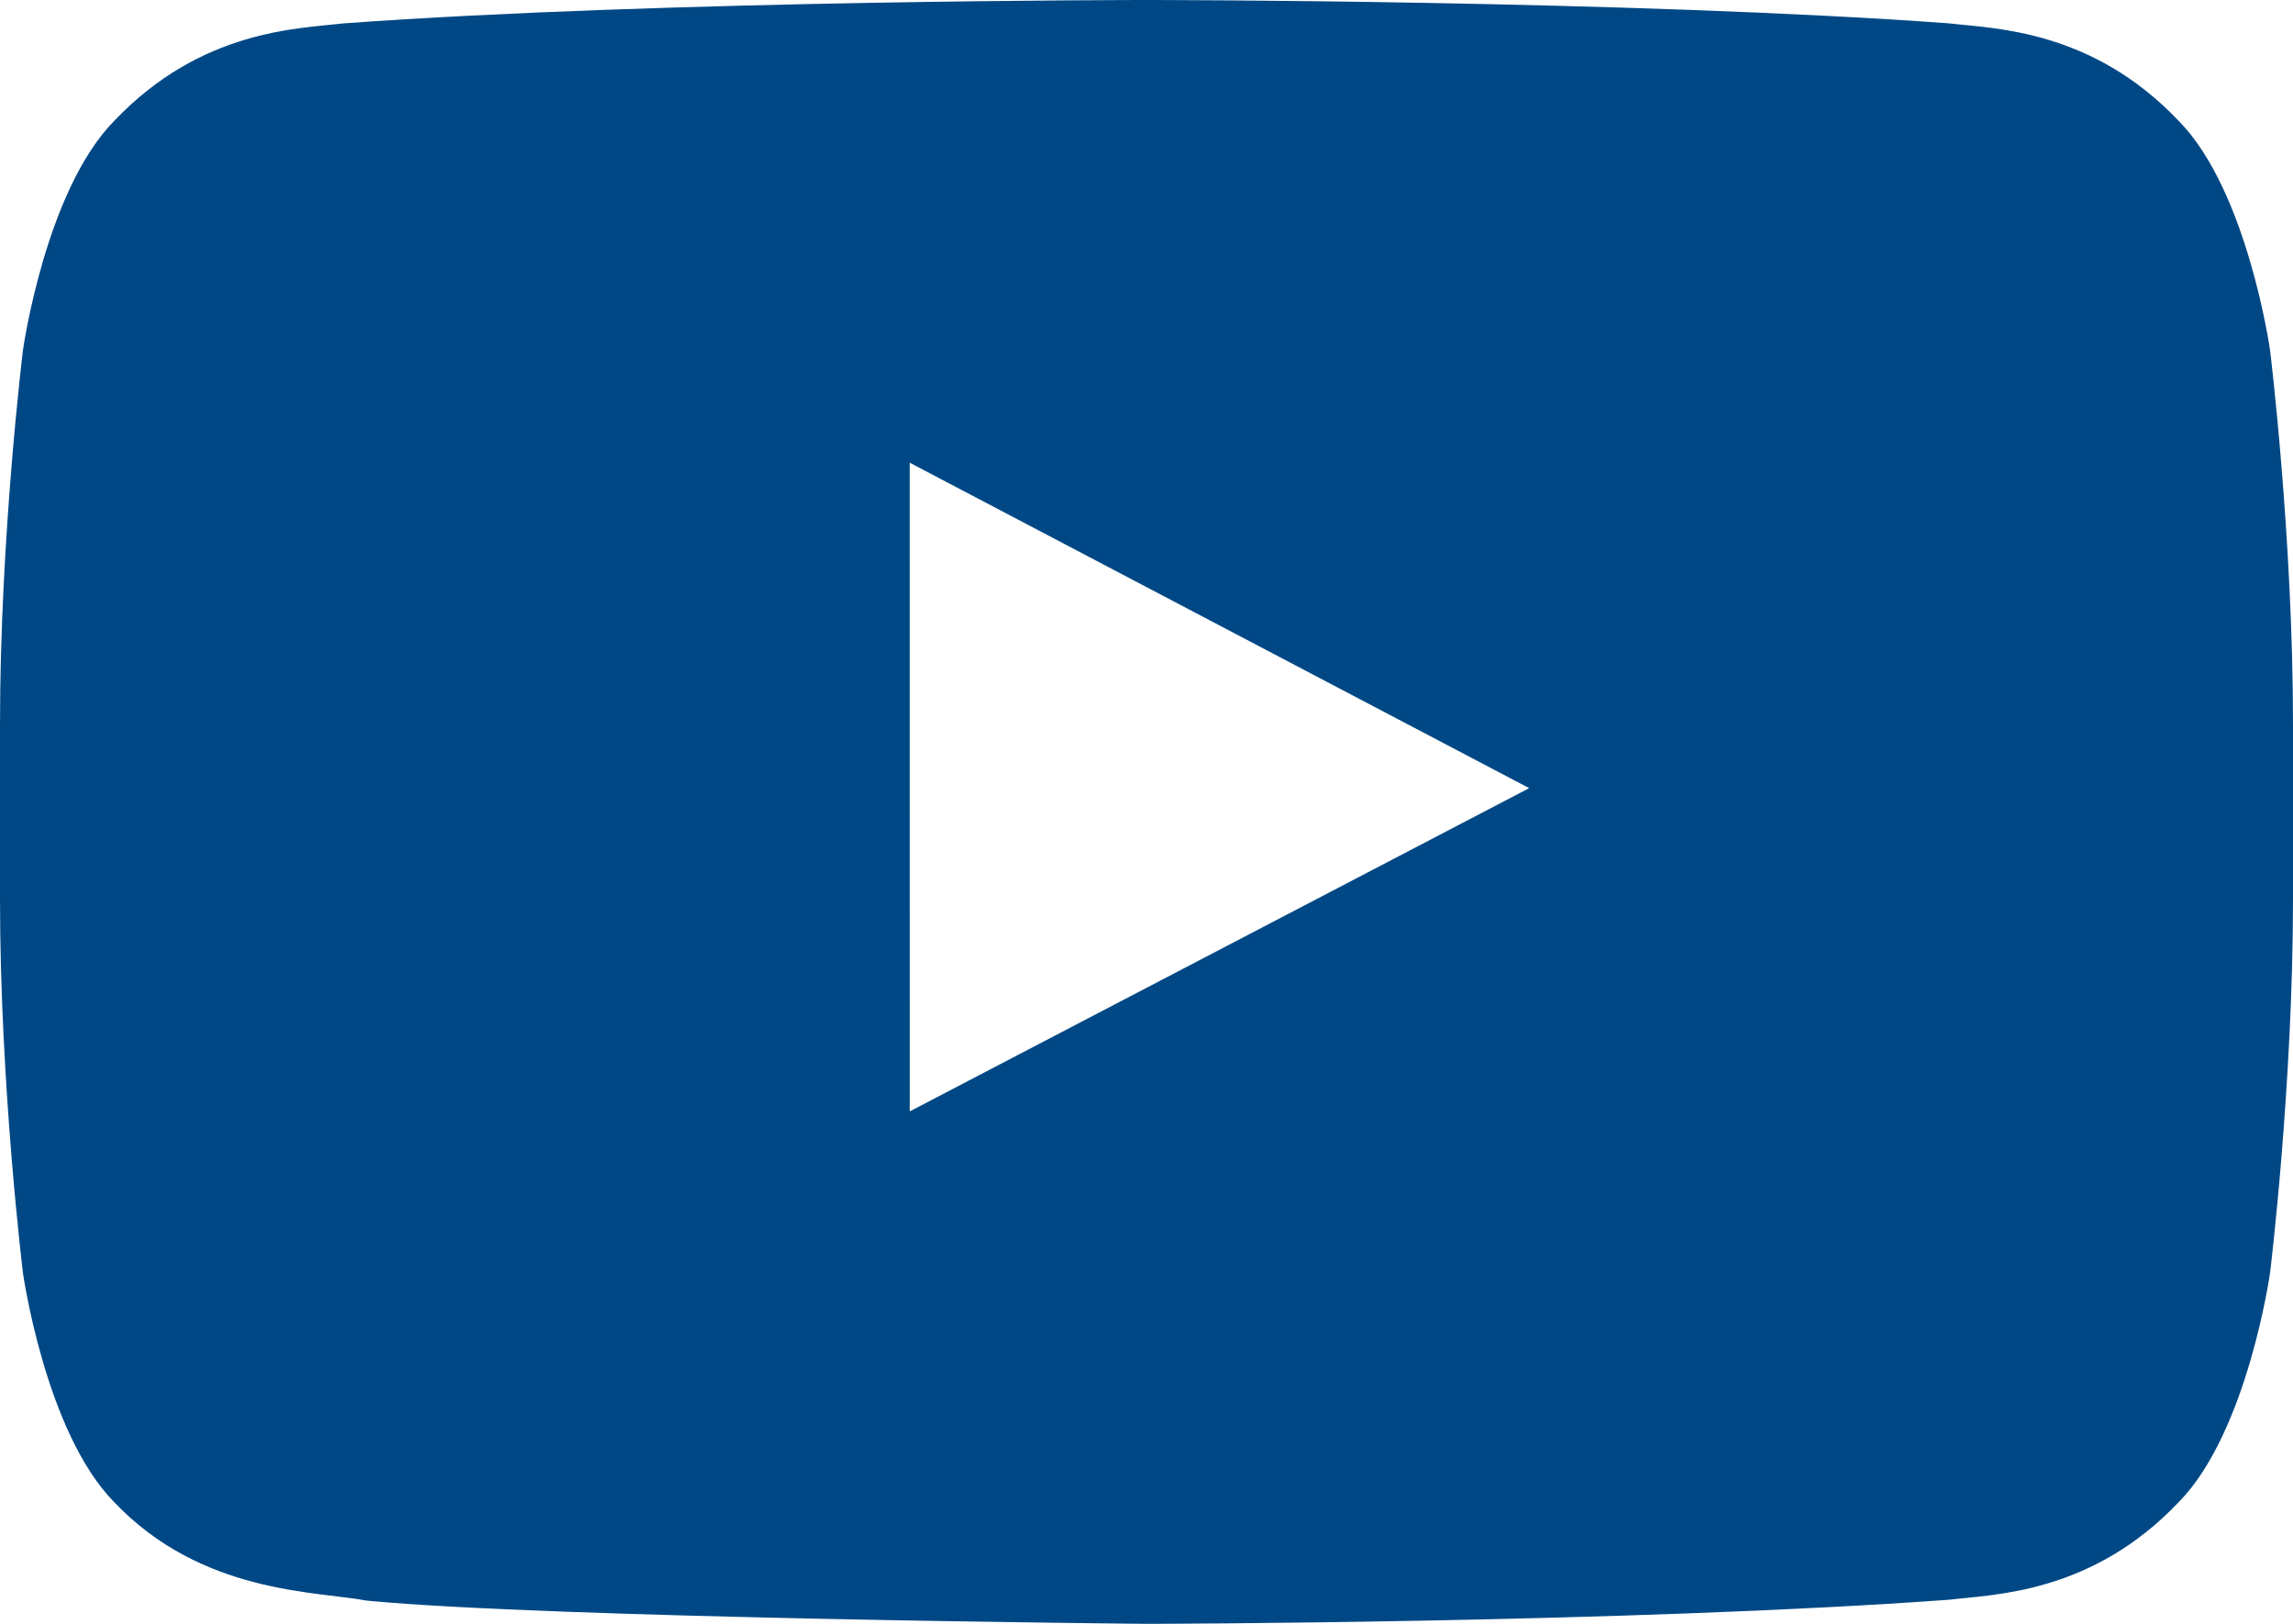 <?xml version="1.0" encoding="UTF-8"?>
<svg width="48px" height="34px" viewBox="0 0 48 34" version="1.1" xmlns="http://www.w3.org/2000/svg" xmlns:xlink="http://www.w3.org/1999/xlink">
    <!-- Generator: sketchtool 61.2 (101010) - https://sketch.com -->
    <title>2AD3E347-2442-4FAC-88EF-CFB45758B0EA-black</title>
    <desc>Created with sketchtool.</desc>
    <g id="Dev-Notes" stroke="none" stroke-width="1" fill="none" fill-rule="evenodd">
        <g id="Assets" transform="translate(-644, -889)" fill="#004885">
            <g id="Youtube/black" transform="translate(644, 889)">
                <path d="M19.044,23.27 L19.043,9.688 L32.011,16.502 L19.044,23.27 Z M47.52,7.334 C47.52,7.334 47.05,4.003 45.612,2.536 C43.786,0.61 41.74,0.601 40.803,0.489 C34.086,0 24.011,0 24.011,0 L23.989,0 C23.989,0 13.914,0 7.197,0.489 C6.258,0.601 4.213,0.61 2.386,2.536 C0.948,4.003 0.48,7.334 0.48,7.334 C0.48,7.334 0,11.247 0,15.158 L0,18.826 C0,22.738 0.48,26.649 0.48,26.649 C0.48,26.649 0.948,29.98 2.386,31.447 C4.213,33.373 6.612,33.313 7.68,33.514 C11.52,33.885 24,34 24,34 C24,34 34.086,33.985 40.803,33.495 C41.74,33.382 43.786,33.373 45.612,31.447 C47.05,29.98 47.52,26.649 47.52,26.649 C47.52,26.649 48,22.738 48,18.826 L48,15.158 C48,11.247 47.52,7.334 47.52,7.334 L47.52,7.334 Z"></path>
            </g>
        </g>
    </g>
</svg>